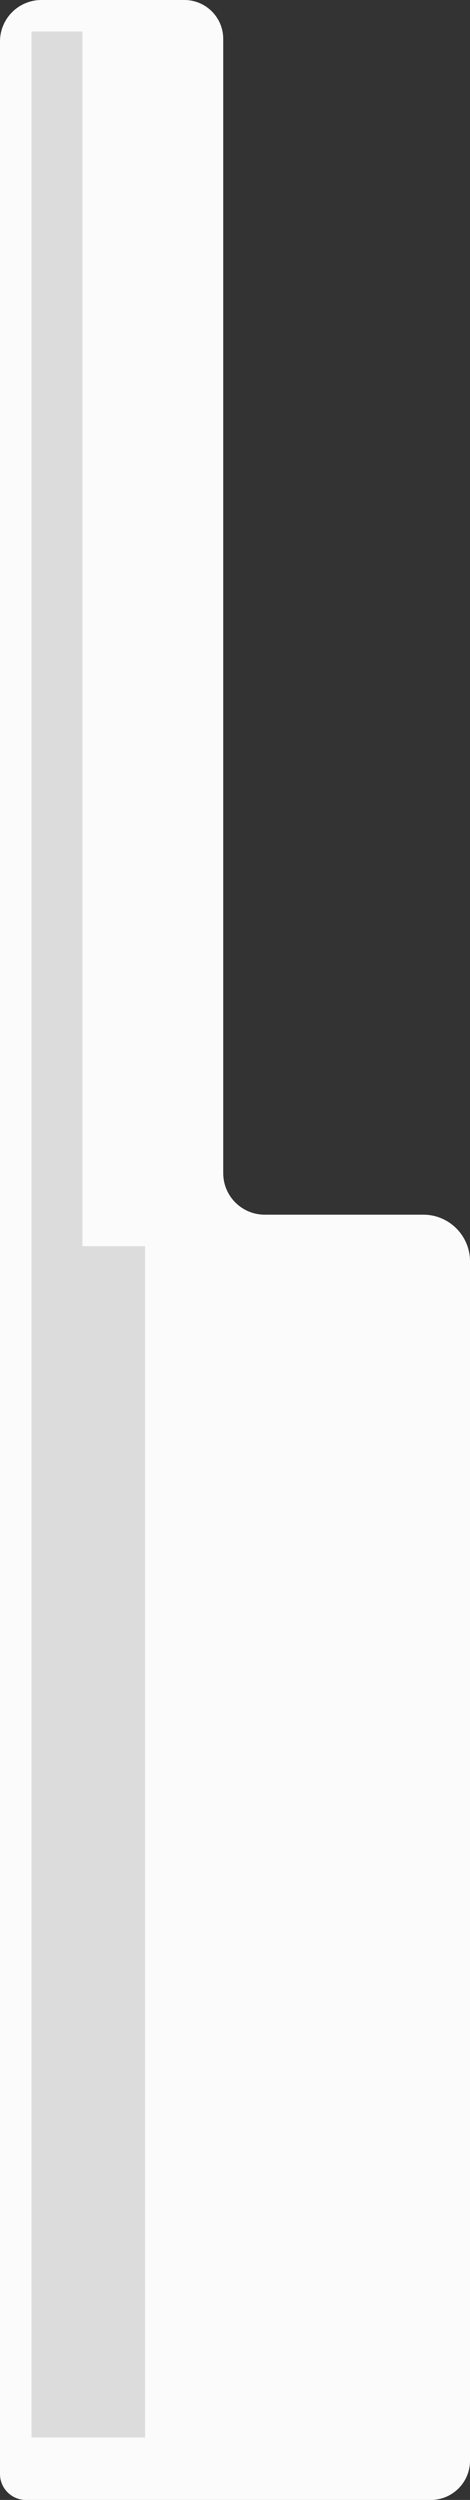 <svg version="1.1" xmlns="http://www.w3.org/2000/svg" xmlns:xlink="http://www.w3.org/1999/xlink" width="42.221" height="224.492"><rect width="100%" height="100%" fill="#333333" stroke="none"/><g transform="translate(-25.15,-123.316)"><g data-paper-data="{&quot;isPaintingLayer&quot;:true}" fill="none" fill-rule="nonzero" stroke="none" stroke-width="1" stroke-linecap="butt" stroke-linejoin="miter" stroke-miterlimit="10" stroke-dasharray="" stroke-dashoffset="0" font-family="none" font-weight="none" font-size="none" text-anchor="none" style="mix-blend-mode: normal"><path d="M41.708,123.316c1.933,0 3.495,1.562 3.495,3.495c0,21.116 0,80.785 0,101.856c0,2.061 1.671,3.727 3.732,3.727c3.687,0 10.652,0 14.245,0c2.313,0 4.191,1.878 4.191,4.196c0,22.243 0,85.313 0,107.694c0,1.947 -1.577,3.524 -3.524,3.524c-7.74,0 -28.391,0 -36.369,0c-1.285,0 -2.328,-1.043 -2.328,-2.328c0,-44.431 0,-174.283 0,-218.437c0,-2.061 1.666,-3.727 3.727,-3.727c3.267,0 9.52,0 12.831,0z" data-paper-data="{&quot;origPos&quot;:null}" id="m149ICQ1FF 1" fill="#fbfbfb"/><path d="M27.982,126.143h4.572v109.082h5.63v106.972h-10.202z" data-paper-data="{&quot;origPos&quot;:null}" id="c6LXxpHYE 1" fill="#dcdcdc"/></g></g></svg>